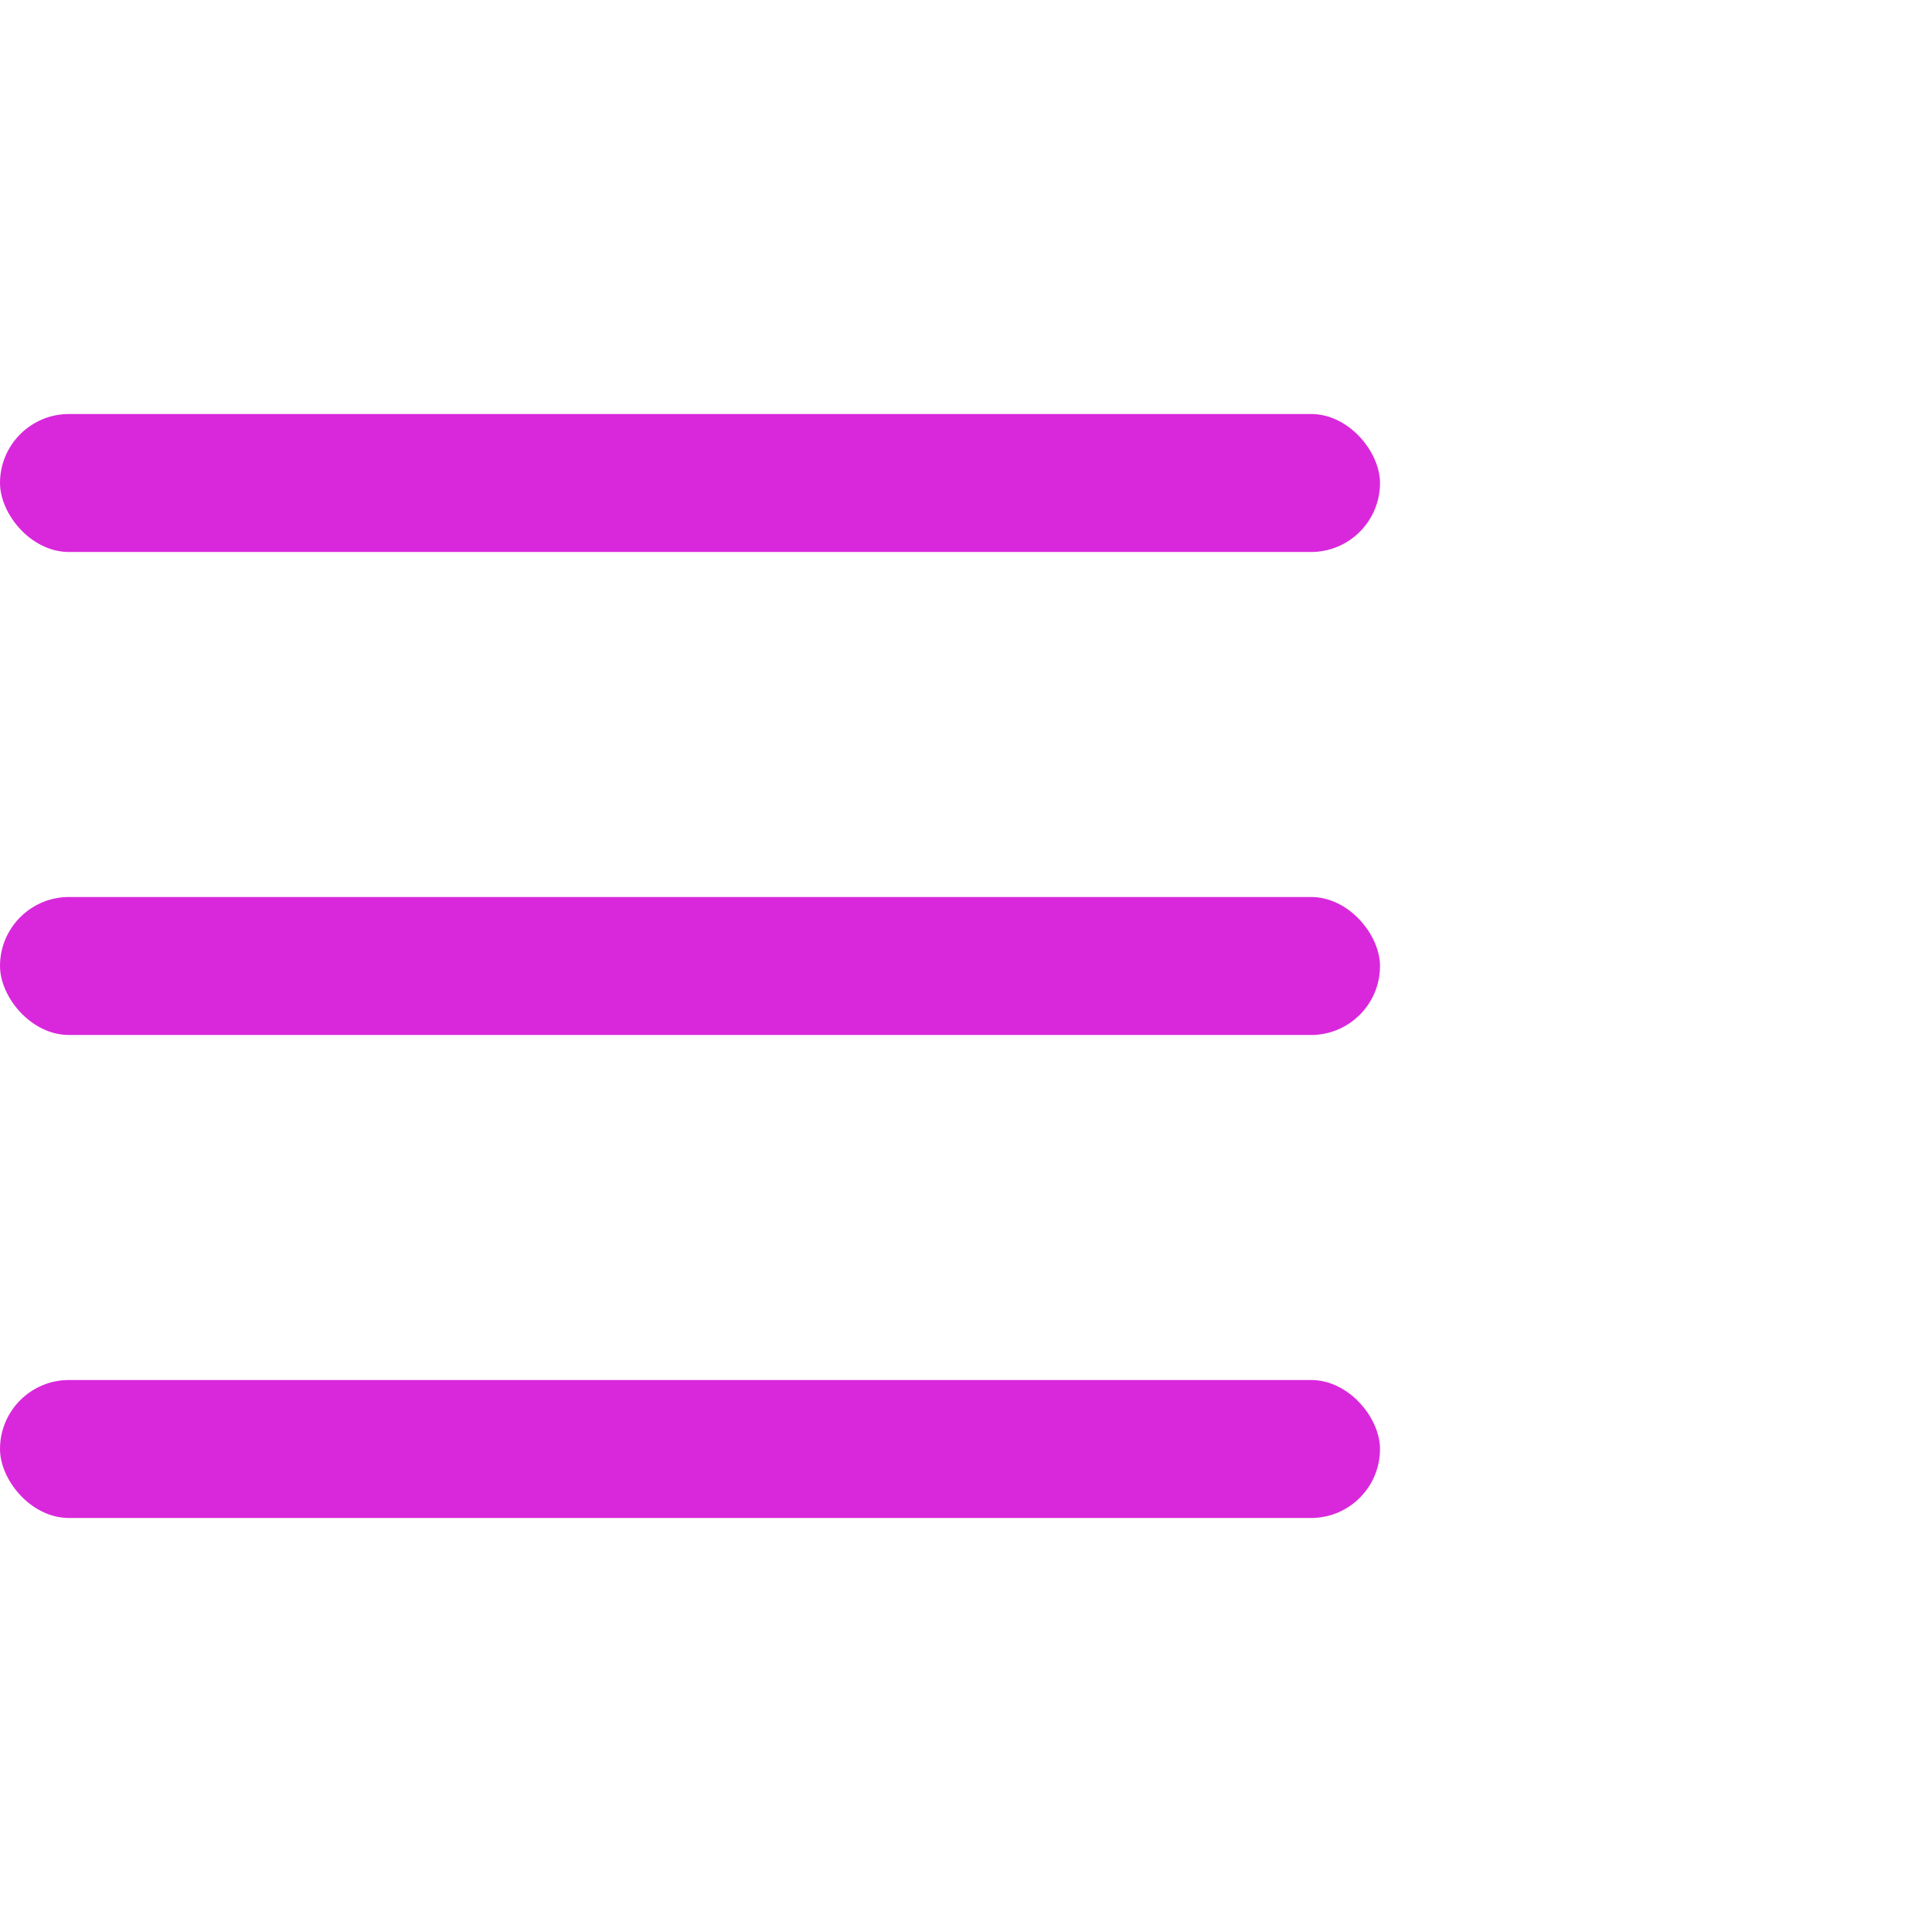 <svg width="28" height="28" viewBox="0 0 28 28" fill="none" xmlns="http://www.w3.org/2000/svg">
<rect y="6" width="20" height="2" rx="1" fill="#D928DC"/>
<rect y="13" width="20" height="2" rx="1" fill="#D928DC"/>
<rect y="20" width="20" height="2" rx="1" fill="#D928DC"/>
</svg>
